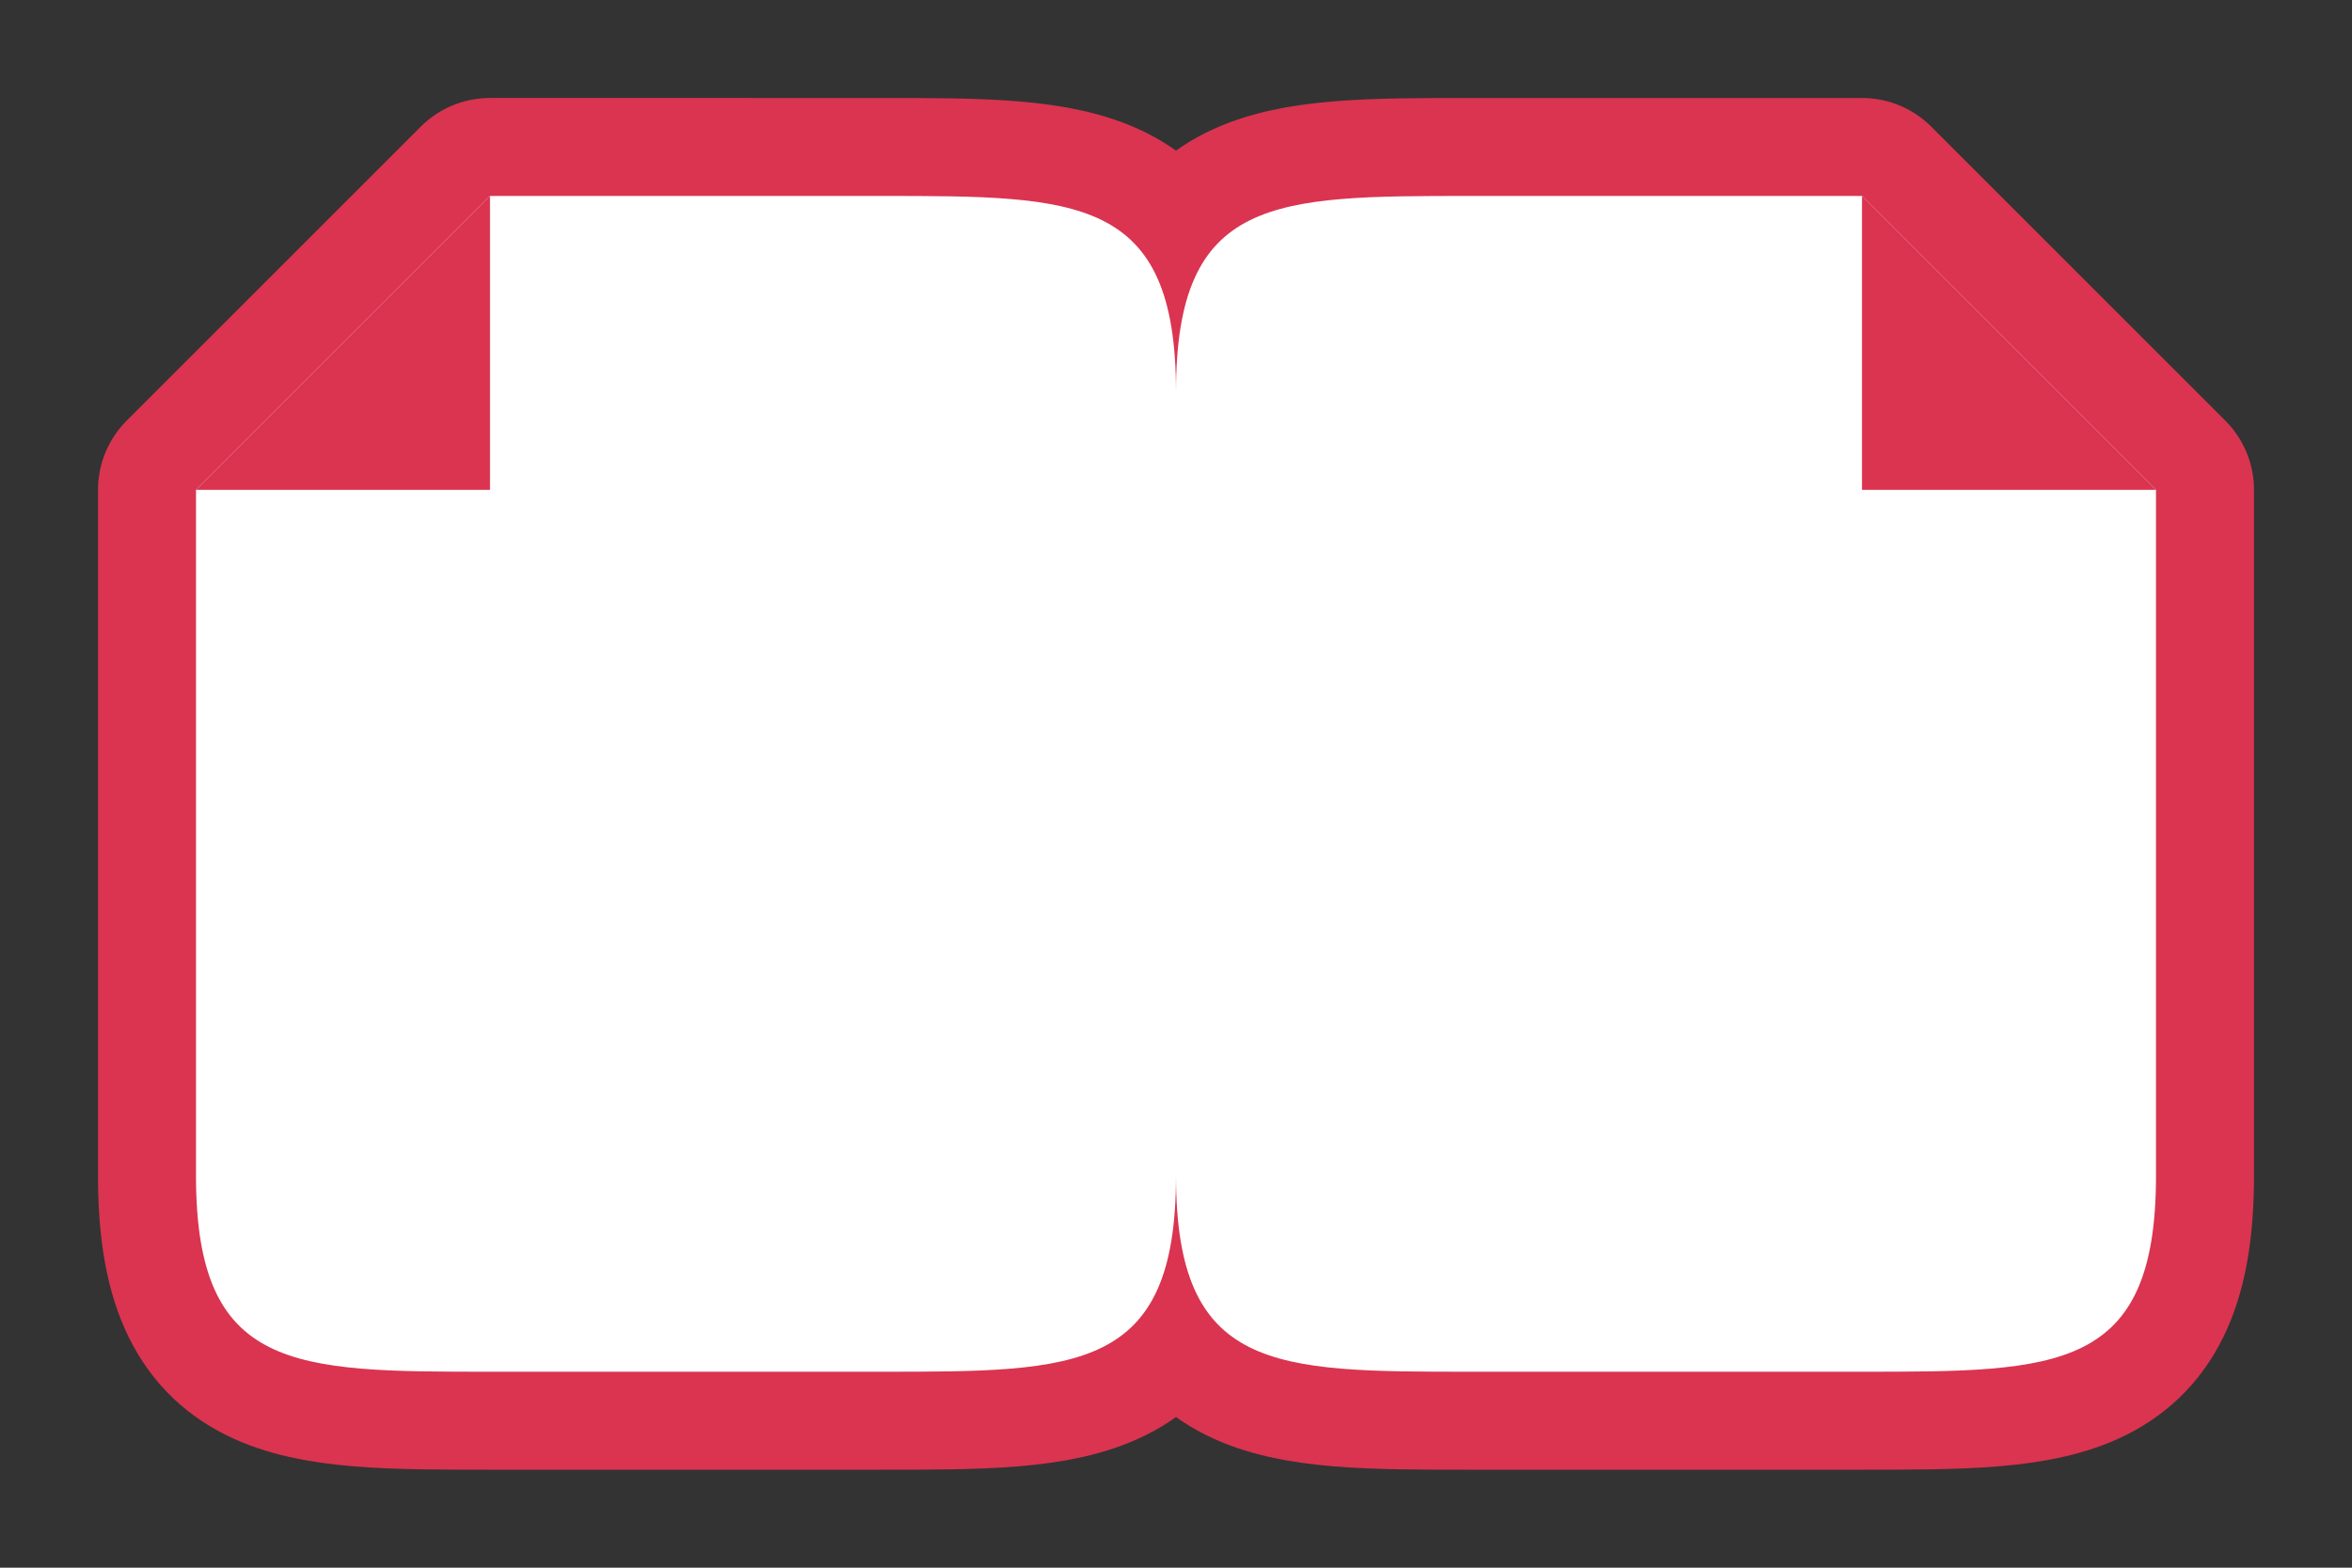 <svg width="24" height="16" xmlns="http://www.w3.org/2000/svg"><rect width="100%" height="100%" fill="#333333" stroke="none"/><path style="opacity:1;fill:#DA3450;stroke:#DA3450;stroke-width:2;stroke-linejoin:round;stroke-miterlimit:4;stroke-dasharray:none" d="M12 12V4c0-2 1-2 3-2h4l3 3v7c0 2-1 2-3 2h-4c-2 0-3 0-3-2zM12 12V4c0-2-1-2-3-2H5L2 5v7c0 2 1 2 3 2h4c2 0 3 0 3-2z"/><path style="fill:#fff" d="M5 2 2 5v7c0 2 1 2 3 2h4c2 0 3 0 3-2 0 2 1 2 3 2h4c2 0 3 0 3-2V5l-3-3h-4c-2 0-3 0-3 2 0-2-1-2-3-2H5z"/><path d="M19 5V2l3 3zM5 5V2L2 5z" style="fill:#DA3450;fill-opacity:1"/></svg>